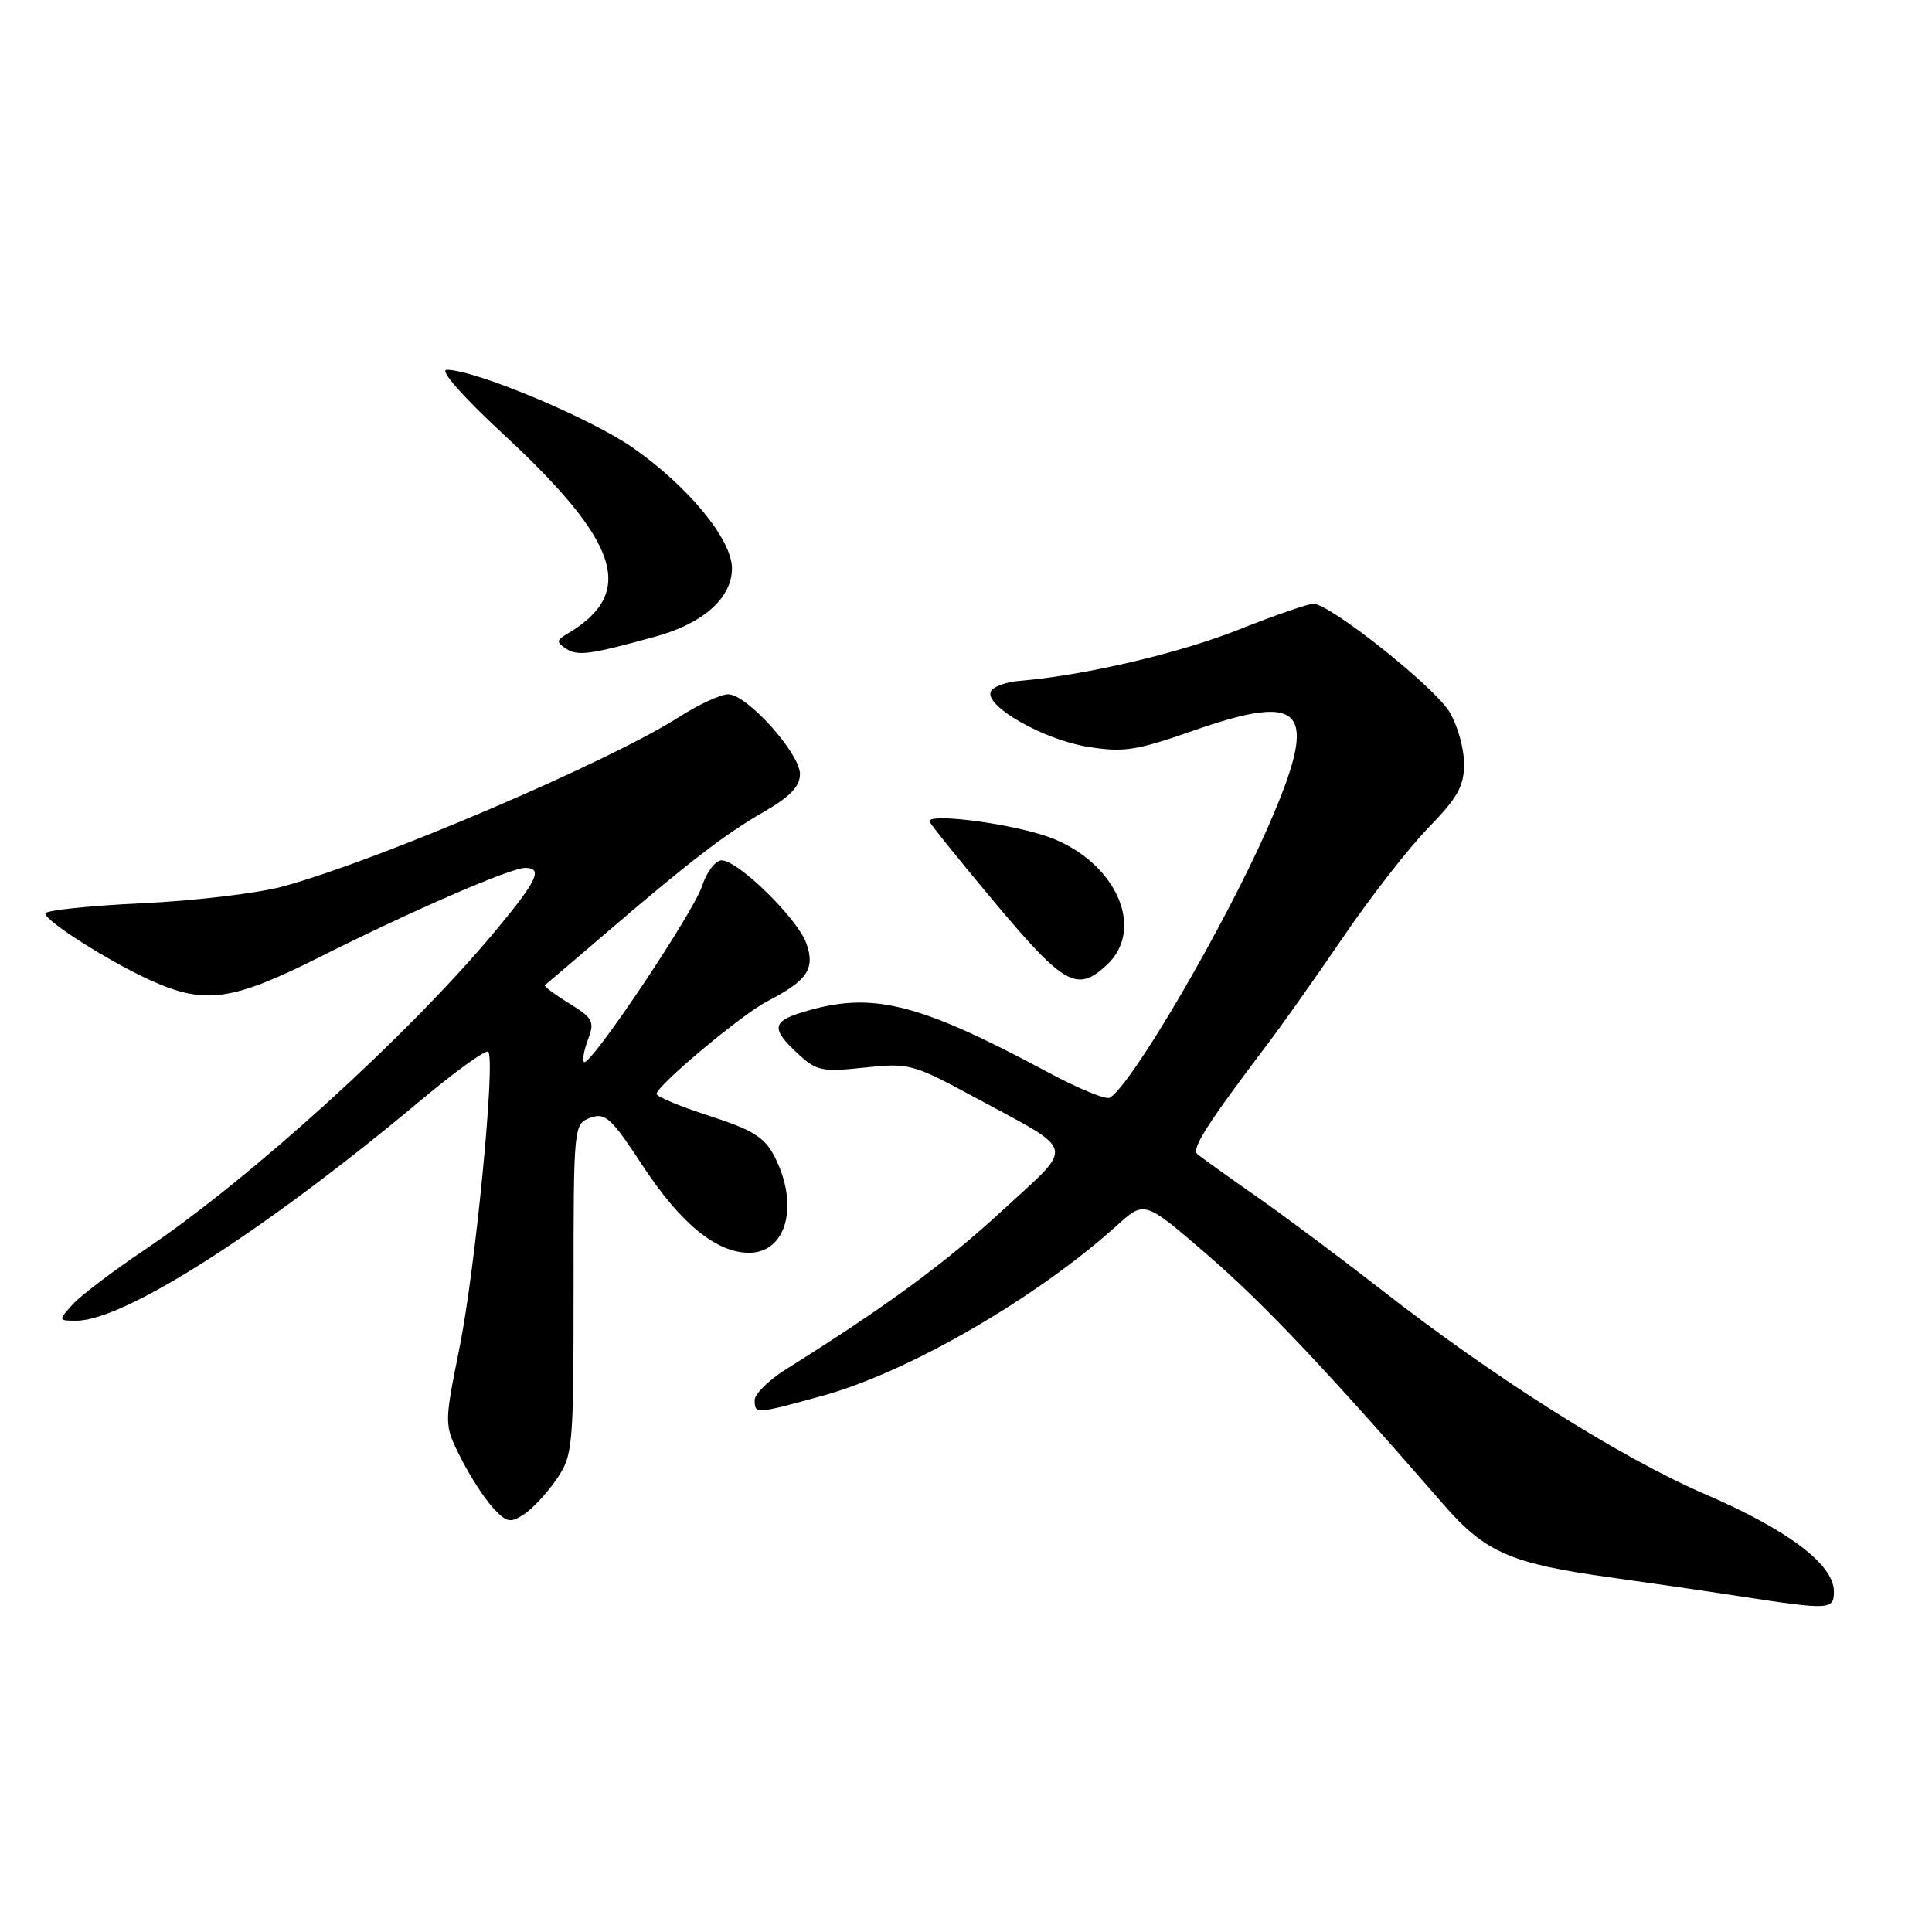 <?xml version="1.0" encoding="UTF-8" standalone="no"?>
<!DOCTYPE svg PUBLIC "-//W3C//DTD SVG 1.1//EN" "http://www.w3.org/Graphics/SVG/1.1/DTD/svg11.dtd" >
<svg xmlns="http://www.w3.org/2000/svg" xmlns:xlink="http://www.w3.org/1999/xlink" version="1.1" viewBox="0 0 256 256">
 <g >
 <path fill="currentColor"
d=" M 243.00 210.87 C 243.00 207.31 236.92 202.72 225.95 197.99 C 214.73 193.15 197.96 182.56 182.91 170.80 C 177.73 166.76 170.35 161.24 166.50 158.55 C 162.65 155.86 159.12 153.32 158.65 152.92 C 157.84 152.23 159.97 148.90 168.06 138.20 C 170.02 135.62 174.54 129.22 178.10 124.00 C 181.66 118.78 186.70 112.32 189.29 109.66 C 193.17 105.67 194.00 104.17 194.00 101.16 C 193.99 99.15 193.12 96.07 192.05 94.31 C 190.00 90.95 176.22 80.00 174.03 80.00 C 173.33 80.00 168.87 81.55 164.12 83.43 C 156.25 86.57 143.72 89.50 135.08 90.22 C 133.19 90.37 131.48 91.04 131.26 91.69 C 130.62 93.66 138.33 98.01 144.11 98.95 C 148.85 99.72 150.52 99.47 157.96 96.87 C 173.06 91.58 174.89 93.92 167.98 109.67 C 162.28 122.66 150.03 143.63 147.07 145.45 C 146.58 145.76 142.87 144.24 138.84 142.07 C 121.49 132.77 115.45 131.30 106.25 134.15 C 102.29 135.37 102.20 136.35 105.71 139.61 C 108.19 141.91 108.92 142.06 114.54 141.46 C 120.44 140.83 120.95 140.96 129.08 145.36 C 142.84 152.80 142.50 151.46 132.86 160.36 C 125.39 167.27 117.37 173.16 104.25 181.37 C 101.91 182.83 100.00 184.70 100.00 185.51 C 100.00 187.40 100.09 187.40 109.02 184.94 C 120.44 181.79 137.37 171.98 148.08 162.31 C 151.66 159.08 151.66 159.08 160.01 166.29 C 167.43 172.70 175.85 181.60 191.28 199.36 C 196.81 205.72 200.18 207.19 213.50 209.03 C 218.45 209.72 226.10 210.83 230.50 211.51 C 242.50 213.35 243.00 213.33 243.00 210.87 Z  M 73.75 196.00 C 75.91 192.83 76.00 191.87 76.00 170.82 C 76.00 149.10 76.02 148.93 78.23 148.11 C 80.21 147.38 80.99 148.10 85.23 154.57 C 90.20 162.13 94.94 166.00 99.25 166.00 C 104.25 166.00 105.93 159.63 102.61 153.21 C 101.30 150.68 99.73 149.71 94.00 147.86 C 90.15 146.62 87.00 145.31 87.00 144.95 C 87.00 143.87 98.28 134.42 101.66 132.68 C 106.98 129.93 108.03 128.38 106.86 125.04 C 105.71 121.74 97.82 114.00 95.60 114.00 C 94.81 114.00 93.65 115.53 93.03 117.40 C 91.83 121.03 78.13 141.46 77.38 140.72 C 77.14 140.48 77.39 139.11 77.93 137.69 C 78.81 135.37 78.56 134.89 75.40 132.94 C 73.47 131.75 72.03 130.67 72.20 130.54 C 72.36 130.42 75.88 127.42 80.00 123.89 C 91.35 114.15 96.04 110.55 101.25 107.55 C 104.69 105.57 106.00 104.19 106.00 102.57 C 106.00 99.81 98.97 92.00 96.49 92.00 C 95.49 92.00 92.59 93.34 90.04 94.97 C 80.80 100.90 50.30 113.96 37.50 117.46 C 34.20 118.36 25.76 119.37 18.75 119.69 C 11.74 120.02 6.00 120.63 6.00 121.04 C 6.00 122.05 14.42 127.39 20.00 129.92 C 27.12 133.14 30.76 132.64 42.27 126.86 C 54.59 120.67 67.65 115.00 69.59 115.00 C 71.97 115.00 71.21 116.65 65.77 123.20 C 54.31 137.00 33.18 156.21 19.00 165.72 C 14.88 168.49 10.64 171.71 9.60 172.87 C 7.71 174.98 7.71 175.00 10.12 175.00 C 16.48 175.00 35.15 163.05 55.81 145.75 C 60.39 141.92 64.38 139.05 64.69 139.36 C 65.69 140.35 62.99 168.15 60.88 178.62 C 58.84 188.77 58.84 188.77 61.03 193.13 C 62.24 195.54 64.15 198.51 65.29 199.75 C 67.12 201.75 67.60 201.85 69.43 200.65 C 70.57 199.91 72.51 197.81 73.75 196.00 Z  M 146.69 127.83 C 152.03 122.80 147.46 113.56 138.20 110.65 C 132.63 108.91 122.72 107.74 123.18 108.88 C 123.36 109.32 127.33 114.24 132.00 119.81 C 141.05 130.59 142.75 131.52 146.69 127.83 Z  M 86.85 84.35 C 93.20 82.61 97.00 79.21 96.99 75.30 C 96.98 71.47 91.20 64.45 83.83 59.31 C 78.18 55.38 62.94 49.00 59.20 49.00 C 58.19 49.00 61.24 52.48 66.76 57.60 C 82.17 71.89 84.31 78.58 75.20 83.96 C 73.72 84.83 73.69 85.09 74.99 85.94 C 76.56 86.97 78.10 86.76 86.85 84.35 Z "/>
</g>
</svg>
